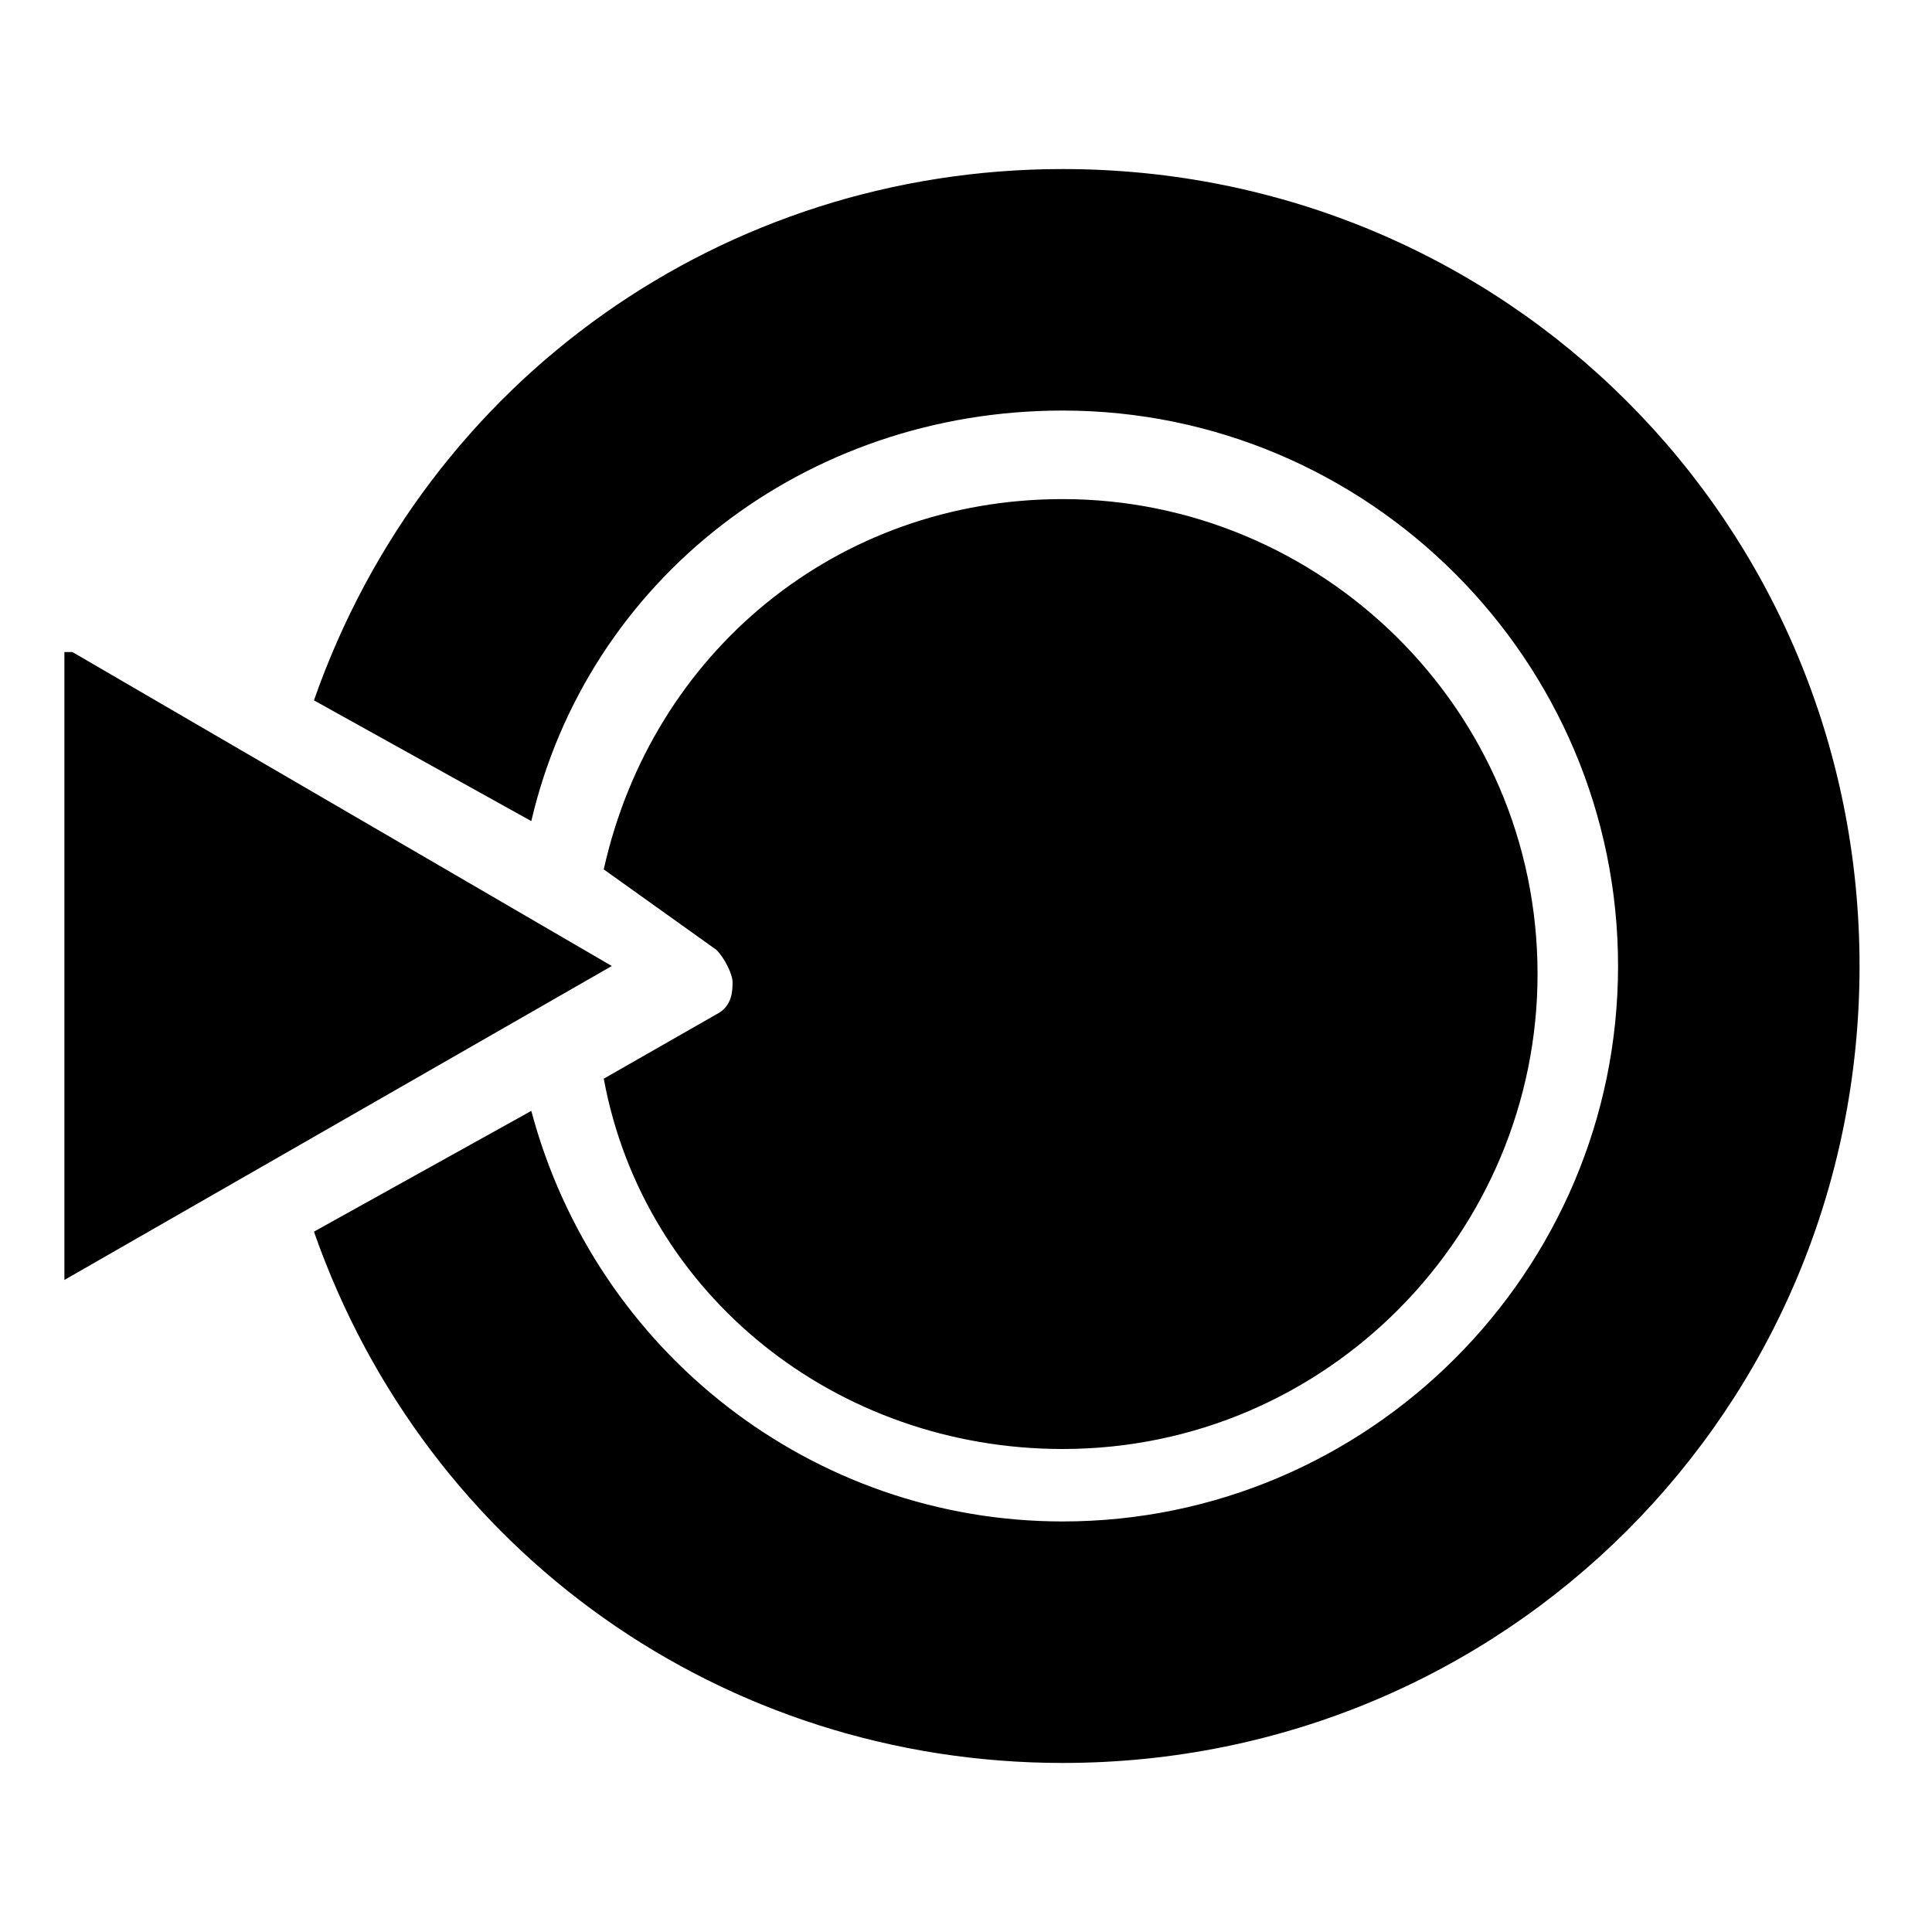 <svg xmlns="http://www.w3.org/2000/svg" width="24" height="24" id="logo"><path d="M7.5 10.8c.6-2.7 2.9-4.6 5.7-4.6 3.2 0 5.9 2.6 5.9 5.9 0 3.2-2.6 5.9-5.9 5.9-2.8 0-5.2-1.9-5.7-4.6l1.4-.8c.2-.1.2-.3.2-.4s-.1-.3-.2-.4l-1.4-1zM.9 8.1 7.6 12 .8 15.9V8.1zm12.3 13.8c-4.2 0-7.9-2.6-9.3-6.6l2.7-1.5c.8 3 3.5 5.1 6.6 5.1 3.8 0 6.9-3.1 6.9-6.9 0-3.8-3.1-6.9-6.9-6.9-3.2 0-5.9 2.1-6.6 5.1L3.9 8.7c1.4-4 5.1-6.6 9.3-6.6 5.5 0 9.9 4.4 9.9 9.9s-4.4 9.9-9.9 9.9z"></path></svg>
